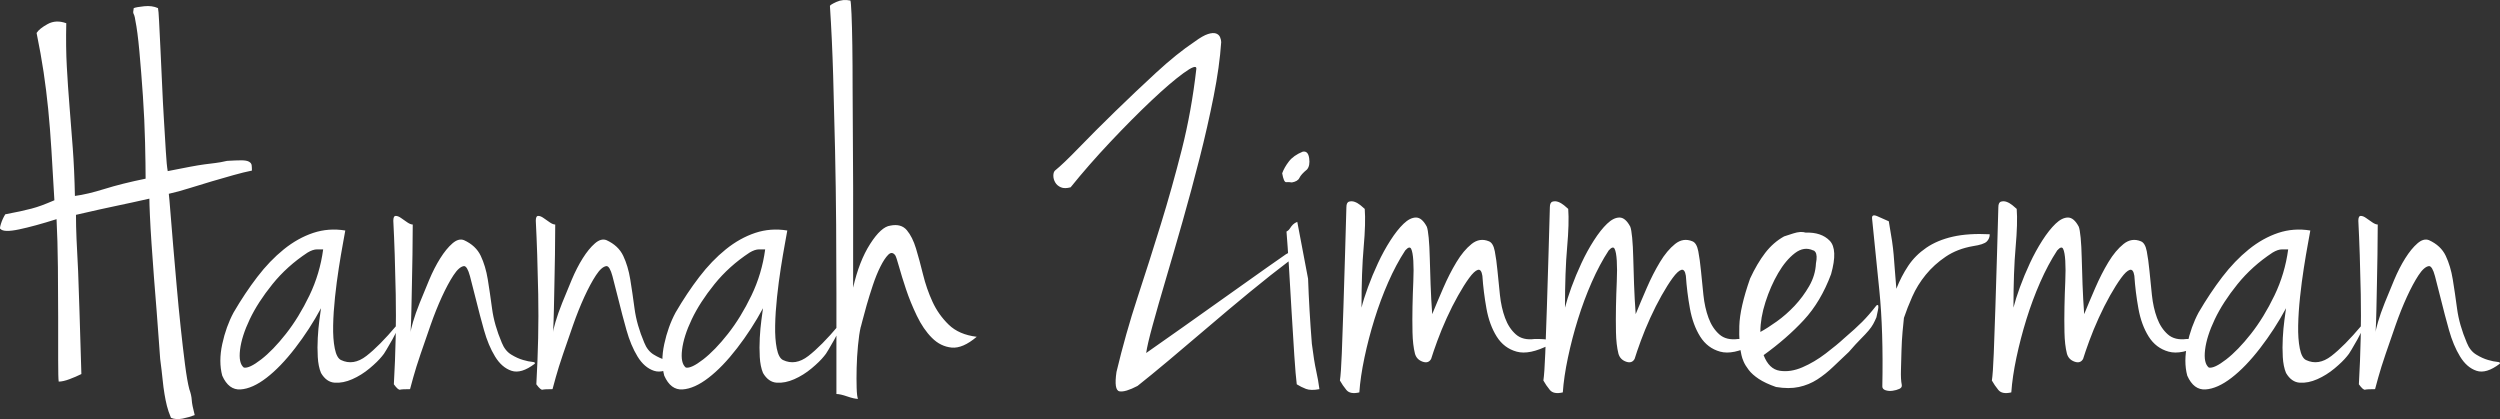 <?xml version="1.0" encoding="utf-8"?>
<!-- Generator: Adobe Illustrator 16.0.0, SVG Export Plug-In . SVG Version: 6.00 Build 0)  -->
<!DOCTYPE svg PUBLIC "-//W3C//DTD SVG 1.1//EN" "http://www.w3.org/Graphics/SVG/1.1/DTD/svg11.dtd">
<svg version="1.1" id="Layer_1" xmlns="http://www.w3.org/2000/svg" xmlns:xlink="http://www.w3.org/1999/xlink" x="0px" y="0px"
	 width="346.035px" height="58.007px" viewBox="0 0 346.035 58.007" enable-background="new 0 0 346.035 58.007"
	 xml:space="preserve">
<rect x="0" y="0" width="346.035" height="58.007" fill="#333333" stroke="none"/>
<path fill="#FFFFFF" d="M328.37,30.781c-0.299-0.197-0.586-0.398-0.859-0.598c-0.274-0.197-0.522-0.299-0.747-0.299
	s-0.337,0.225-0.337,0.674c0.15,2.889,0.263,6.287,0.337,10.195c0.074,3.91-0.013,8.057-0.262,12.439
	c0.398,0.549,0.684,0.795,0.859,0.746c0.174-0.049,0.635-0.074,1.382-0.074c0.049-0.199,0.199-0.748,0.448-1.643
	c0.249-0.898,0.585-1.969,1.009-3.213c0.422-1.244,0.883-2.578,1.382-3.996c0.497-1.42,1.02-2.729,1.569-3.924
	c0.547-1.193,1.083-2.189,1.605-2.986c0.523-0.797,1.008-1.221,1.456-1.271c0.299,0,0.572,0.461,0.822,1.383
	c0.249,0.922,0.535,2.043,0.858,3.361c0.324,1.32,0.685,2.689,1.083,4.109s0.909,2.641,1.532,3.66
	c0.622,1.021,1.382,1.682,2.278,1.979c0.896,0.299,1.967-0.023,3.213-0.971c0.099-0.148-0.013-0.236-0.337-0.262
	c-0.324-0.023-0.747-0.111-1.271-0.262c-0.522-0.148-1.07-0.396-1.643-0.746c-0.573-0.348-1.009-0.896-1.307-1.643
	c-0.698-1.645-1.147-3.213-1.346-4.707c-0.199-1.494-0.398-2.852-0.598-4.072c-0.199-1.219-0.523-2.303-0.971-3.248
	c-0.448-0.947-1.222-1.668-2.316-2.168c-0.498-0.197-1.034-0.049-1.605,0.449c-0.573,0.498-1.134,1.184-1.681,2.055
	c-0.549,0.871-1.059,1.867-1.532,2.988c-0.474,1.119-0.908,2.178-1.307,3.174c-0.398,0.998-0.71,1.881-0.934,2.652
	c-0.225,0.771-0.336,1.258-0.336,1.457c0.049-0.896,0.086-1.916,0.111-3.062c0.024-1.145,0.049-2.365,0.075-3.662
	c0.024-1.293,0.049-2.639,0.074-4.033c0.024-1.393,0.038-2.787,0.038-4.184C328.917,31.08,328.667,30.982,328.37,30.781
	 M305.213,48.412c0.149-1.244,0.598-2.652,1.345-4.221c0.747-1.57,1.792-3.188,3.138-4.855c1.345-1.668,2.963-3.125,4.855-4.371
	c0.497-0.299,0.935-0.447,1.308-0.447h0.858c-0.299,2.24-0.934,4.369-1.905,6.387c-0.971,2.016-2.054,3.785-3.248,5.303
	c-1.196,1.521-2.343,2.703-3.438,3.549c-1.096,0.848-1.893,1.223-2.39,1.121C305.237,50.478,305.064,49.656,305.213,48.412
	 M315.334,32.238c-1.419,0.475-2.777,1.232-4.071,2.279c-1.296,1.045-2.516,2.314-3.661,3.809s-2.24,3.139-3.286,4.93
	c-0.696,1.297-1.22,2.754-1.568,4.371c-0.348,1.619-0.348,3.076,0,4.371c0.597,1.344,1.444,1.979,2.54,1.904
	c1.095-0.074,2.29-0.609,3.585-1.607c1.295-0.994,2.615-2.363,3.96-4.107c1.344-1.742,2.539-3.586,3.585-5.527
	c-0.05,0.348-0.125,0.896-0.224,1.643c-0.101,0.746-0.176,1.568-0.225,2.465c-0.05,0.896-0.05,1.781,0,2.652
	c0.049,0.871,0.199,1.607,0.448,2.203c0.498,0.85,1.133,1.297,1.905,1.346c0.771,0.051,1.581-0.111,2.428-0.486
	c0.846-0.373,1.644-0.871,2.391-1.494c0.747-0.621,1.319-1.182,1.719-1.68c0.148-0.15,0.359-0.459,0.635-0.934
	c0.272-0.473,0.547-0.945,0.821-1.42c0.273-0.473,0.473-0.908,0.598-1.307c0.124-0.398,0.112-0.6-0.037-0.6
	c-1.595,1.895-2.988,3.301-4.184,4.223s-2.366,1.107-3.512,0.559c-0.398-0.197-0.685-0.732-0.858-1.605
	c-0.175-0.871-0.25-1.93-0.225-3.176c0.025-1.242,0.112-2.562,0.263-3.959c0.148-1.393,0.322-2.727,0.522-3.996
	c0.198-1.27,0.385-2.377,0.561-3.324c0.174-0.945,0.286-1.568,0.336-1.867C318.236,31.654,316.754,31.765,315.334,32.238
	 M276.415,35.189c-0.075,2.49-0.149,4.93-0.224,7.32c-0.075,2.391-0.149,4.52-0.225,6.389c-0.074,1.867-0.162,3.125-0.262,3.771
	c0.249,0.447,0.548,0.885,0.896,1.307c0.349,0.424,0.945,0.535,1.793,0.336c0.1-1.443,0.336-3.049,0.709-4.818
	c0.375-1.766,0.834-3.535,1.383-5.303c0.548-1.768,1.183-3.475,1.904-5.117c0.723-1.643,1.506-3.113,2.354-4.408
	c0.398-0.449,0.673-0.521,0.822-0.223c0.149,0.297,0.248,0.846,0.299,1.643c0.049,0.797,0.049,1.754,0,2.875
	c-0.051,1.121-0.088,2.279-0.112,3.475c-0.026,1.195-0.026,2.379,0,3.549c0.024,1.17,0.136,2.154,0.336,2.951
	c0.149,0.547,0.497,0.922,1.046,1.119c0.547,0.199,0.945,0.074,1.195-0.373c0.199-0.646,0.486-1.48,0.859-2.502
	s0.809-2.078,1.308-3.176c0.497-1.094,1.021-2.129,1.567-3.1c0.549-0.971,1.059-1.781,1.533-2.428
	c0.471-0.646,0.869-1.021,1.194-1.121c0.323-0.1,0.535,0.176,0.636,0.822c0.098,1.494,0.285,3.002,0.56,4.52
	c0.272,1.52,0.747,2.812,1.42,3.885c0.672,1.07,1.593,1.768,2.764,2.09c1.169,0.326,2.676,0.014,4.52-0.932
	c0-0.199,0.012-0.348,0.037-0.449c0.024-0.1-0.025-0.174-0.149-0.225c-0.125-0.049-0.324-0.086-0.598-0.111
	c-0.274-0.023-0.709-0.037-1.308-0.037c-1.096,0.148-1.968-0.062-2.614-0.635c-0.647-0.572-1.146-1.332-1.494-2.279
	c-0.35-0.945-0.586-2.004-0.709-3.174c-0.125-1.17-0.237-2.279-0.336-3.326c-0.102-1.045-0.226-1.953-0.374-2.725
	c-0.149-0.773-0.425-1.234-0.822-1.383c-0.847-0.348-1.644-0.225-2.39,0.373c-0.748,0.598-1.445,1.432-2.093,2.504
	c-0.647,1.07-1.258,2.266-1.829,3.584c-0.574,1.322-1.084,2.529-1.531,3.625c-0.102-1.395-0.176-2.766-0.226-4.109
	c-0.05-1.346-0.087-2.564-0.112-3.662c-0.024-1.094-0.074-2.027-0.148-2.801c-0.075-0.77-0.162-1.281-0.262-1.531
	c-0.448-0.846-0.946-1.27-1.494-1.27c-0.549,0-1.12,0.287-1.719,0.859c-0.596,0.572-1.207,1.344-1.83,2.316
	c-0.622,0.971-1.194,2.016-1.717,3.137c-0.523,1.121-0.984,2.23-1.383,3.324c-0.398,1.096-0.697,2.043-0.896,2.838
	c0-3.336,0.1-6.125,0.299-8.367c0.199-2.24,0.249-4.008,0.15-5.302c-0.102-0.1-0.287-0.262-0.562-0.485s-0.548-0.386-0.821-0.486
	c-0.274-0.099-0.535-0.112-0.785-0.036c-0.248,0.074-0.373,0.336-0.373,0.783C276.551,30.533,276.49,32.699,276.415,35.189
	 M260.131,40.232c0.373,3.711,0.511,8.131,0.41,13.26c0,0.25,0.149,0.422,0.449,0.523c0.298,0.098,0.622,0.123,0.971,0.072
	c0.349-0.049,0.659-0.137,0.935-0.26c0.272-0.125,0.385-0.311,0.336-0.561c-0.102-0.498-0.139-1.184-0.112-2.055
	c0.024-0.871,0.049-1.768,0.073-2.689c0.025-0.92,0.076-1.793,0.15-2.615c0.074-0.82,0.137-1.455,0.188-1.904
	c0.298-0.896,0.683-1.879,1.156-2.949c0.474-1.072,1.096-2.08,1.869-3.027c0.771-0.945,1.691-1.779,2.764-2.502
	c1.07-0.721,2.326-1.207,3.771-1.457c0.996-0.148,1.631-0.361,1.905-0.635s0.411-0.609,0.411-1.008
	c-1.992-0.1-3.698,0.012-5.117,0.336s-2.641,0.834-3.66,1.531c-1.021,0.697-1.855,1.531-2.503,2.502
	c-0.647,0.973-1.194,2.029-1.644,3.176c-0.101-1.146-0.174-2.066-0.223-2.764c-0.052-0.697-0.102-1.346-0.15-1.943
	c-0.051-0.598-0.125-1.232-0.225-1.904s-0.25-1.58-0.447-2.727c-0.549-0.25-1.084-0.486-1.606-0.711
	c-0.522-0.223-0.76-0.111-0.71,0.336C259.421,33.197,259.757,36.523,260.131,40.232 M244.368,41.8
	c0.473-1.469,1.058-2.803,1.756-3.996c0.696-1.195,1.468-2.117,2.315-2.766c0.847-0.646,1.692-0.77,2.539-0.373
	c0.101,0,0.199,0.074,0.299,0.225c0.199,0.299,0.225,0.82,0.076,1.568c-0.051,1.098-0.362,2.143-0.935,3.139
	c-0.573,0.996-1.245,1.904-2.017,2.727c-0.773,0.82-1.594,1.543-2.465,2.166c-0.873,0.623-1.633,1.109-2.278,1.457
	C243.66,44.652,243.894,43.269,244.368,41.8 M244.331,35.001c-0.747,0.973-1.445,2.156-2.092,3.549
	c-0.946,2.689-1.445,4.883-1.494,6.574c-0.05,1.693,0.049,3.037,0.299,4.033c0.049,0.25,0.149,0.549,0.299,0.896
	c0.149,0.35,0.386,0.736,0.709,1.158c0.324,0.424,0.785,0.834,1.382,1.232c0.599,0.398,1.395,0.773,2.392,1.121
	c1.194,0.199,2.253,0.199,3.175,0c0.921-0.199,1.768-0.547,2.54-1.045c0.771-0.498,1.505-1.084,2.203-1.756
	c0.696-0.674,1.42-1.357,2.167-2.055c0.646-0.748,1.195-1.346,1.643-1.793c0.449-0.449,0.809-0.834,1.084-1.158
	c0.273-0.322,0.485-0.621,0.635-0.896c0.149-0.273,0.299-0.584,0.449-0.934c0.098-0.447,0.174-0.797,0.223-1.047
	c0.05-0.248,0.062-0.434,0.037-0.559s-0.111-0.137-0.26-0.039c-0.699,0.898-1.359,1.658-1.98,2.279
	c-0.623,0.623-1.457,1.383-2.504,2.277c-0.646,0.6-1.493,1.297-2.538,2.094c-1.046,0.797-2.118,1.432-3.214,1.904
	c-1.096,0.475-2.141,0.635-3.137,0.484c-0.996-0.148-1.744-0.869-2.24-2.166c2.14-1.543,3.996-3.162,5.564-4.855
	c1.569-1.691,2.826-3.811,3.773-6.35c0.646-2.291,0.584-3.834-0.188-4.631c-0.773-0.797-1.881-1.17-3.324-1.121
	c-0.449-0.15-1.021-0.113-1.719,0.111s-1.119,0.361-1.27,0.412C245.949,33.273,245.078,34.031,244.331,35.001 M214.337,35.189
	c-0.074,2.49-0.15,4.93-0.225,7.32s-0.149,4.52-0.225,6.389c-0.074,1.867-0.162,3.125-0.261,3.771
	c0.248,0.447,0.547,0.885,0.896,1.307c0.349,0.424,0.947,0.535,1.793,0.336c0.1-1.443,0.336-3.049,0.711-4.818
	c0.373-1.766,0.832-3.535,1.382-5.303c0.547-1.768,1.182-3.475,1.905-5.117c0.721-1.643,1.504-3.113,2.353-4.408
	c0.397-0.449,0.672-0.521,0.821-0.223c0.15,0.297,0.248,0.846,0.299,1.643c0.049,0.797,0.049,1.754,0,2.875
	c-0.051,1.121-0.087,2.279-0.112,3.475c-0.024,1.195-0.024,2.379,0,3.549c0.025,1.17,0.138,2.154,0.337,2.951
	c0.149,0.547,0.497,0.922,1.045,1.119c0.549,0.199,0.946,0.074,1.196-0.373c0.198-0.646,0.485-1.48,0.858-2.502
	s0.81-2.078,1.308-3.176c0.497-1.094,1.021-2.129,1.569-3.1c0.547-0.971,1.057-1.781,1.531-2.428
	c0.473-0.646,0.871-1.021,1.194-1.121c0.324-0.1,0.535,0.176,0.636,0.822c0.1,1.494,0.285,3.002,0.561,4.52
	c0.273,1.52,0.747,2.812,1.419,3.885c0.672,1.07,1.593,1.768,2.764,2.09c1.171,0.326,2.677,0.014,4.521-0.932
	c0-0.199,0.011-0.348,0.037-0.449c0.023-0.1-0.026-0.174-0.15-0.225c-0.124-0.049-0.324-0.086-0.598-0.111
	c-0.273-0.023-0.709-0.037-1.307-0.037c-1.096,0.148-1.968-0.062-2.615-0.635s-1.146-1.332-1.494-2.279
	c-0.348-0.945-0.586-2.004-0.709-3.174c-0.125-1.17-0.237-2.279-0.336-3.326c-0.101-1.045-0.225-1.953-0.373-2.725
	c-0.15-0.773-0.424-1.234-0.822-1.383c-0.848-0.348-1.645-0.225-2.391,0.373c-0.748,0.598-1.445,1.432-2.092,2.504
	c-0.647,1.07-1.259,2.266-1.83,3.584c-0.574,1.322-1.084,2.529-1.531,3.625c-0.101-1.395-0.176-2.766-0.225-4.109
	c-0.05-1.346-0.088-2.564-0.111-3.662c-0.026-1.094-0.075-2.027-0.15-2.801c-0.074-0.77-0.162-1.281-0.262-1.531
	c-0.447-0.846-0.946-1.27-1.493-1.27c-0.55,0-1.121,0.287-1.718,0.859c-0.598,0.572-1.209,1.344-1.83,2.316
	c-0.625,0.971-1.196,2.016-1.719,3.137c-0.523,1.121-0.984,2.23-1.383,3.324c-0.398,1.096-0.697,2.043-0.896,2.838
	c0-3.336,0.099-6.125,0.299-8.367c0.198-2.24,0.248-4.008,0.149-5.302c-0.101-0.1-0.287-0.262-0.561-0.485s-0.549-0.386-0.822-0.486
	c-0.273-0.099-0.535-0.112-0.783-0.036c-0.25,0.074-0.375,0.336-0.375,0.783C214.474,30.533,214.412,32.699,214.337,35.189
	 M186.174,35.189c-0.075,2.49-0.149,4.93-0.224,7.32c-0.075,2.391-0.15,4.52-0.225,6.389c-0.074,1.867-0.162,3.125-0.262,3.771
	c0.249,0.447,0.547,0.885,0.896,1.307c0.348,0.424,0.945,0.535,1.793,0.336c0.099-1.443,0.336-3.049,0.709-4.818
	c0.373-1.766,0.834-3.535,1.383-5.303c0.547-1.768,1.182-3.475,1.904-5.117c0.722-1.643,1.507-3.113,2.354-4.408
	c0.398-0.449,0.672-0.521,0.822-0.223c0.148,0.297,0.248,0.846,0.299,1.643c0.049,0.797,0.049,1.754,0,2.875
	c-0.051,1.121-0.088,2.279-0.113,3.475s-0.025,2.379,0,3.549s0.137,2.154,0.338,2.951c0.148,0.547,0.496,0.922,1.045,1.119
	c0.547,0.199,0.945,0.074,1.195-0.373c0.198-0.646,0.485-1.48,0.859-2.502c0.373-1.021,0.809-2.078,1.307-3.176
	c0.497-1.094,1.02-2.129,1.569-3.1c0.547-0.971,1.057-1.781,1.53-2.428s0.871-1.021,1.196-1.121c0.323-0.1,0.534,0.176,0.634,0.822
	c0.101,1.494,0.287,3.002,0.562,4.52c0.272,1.52,0.747,2.812,1.419,3.885c0.672,1.07,1.593,1.768,2.764,2.09
	c1.17,0.326,2.678,0.014,4.521-0.932c0-0.199,0.011-0.348,0.036-0.449c0.025-0.1-0.025-0.174-0.148-0.225
	c-0.125-0.049-0.324-0.086-0.598-0.111c-0.274-0.023-0.711-0.037-1.307-0.037c-1.097,0.148-1.969-0.062-2.615-0.635
	c-0.648-0.572-1.146-1.332-1.494-2.279c-0.35-0.945-0.586-2.004-0.711-3.174s-0.236-2.279-0.336-3.326
	c-0.1-1.045-0.223-1.953-0.373-2.725c-0.149-0.773-0.424-1.234-0.821-1.383c-0.847-0.348-1.644-0.225-2.392,0.373
	c-0.746,0.598-1.444,1.432-2.09,2.504c-0.648,1.07-1.26,2.266-1.83,3.584c-0.574,1.322-1.084,2.529-1.533,3.625
	c-0.1-1.395-0.174-2.766-0.223-4.109c-0.051-1.346-0.089-2.564-0.113-3.662c-0.025-1.094-0.074-2.027-0.148-2.801
	c-0.074-0.77-0.163-1.281-0.262-1.531c-0.448-0.846-0.947-1.27-1.494-1.27c-0.549,0-1.12,0.287-1.719,0.859
	c-0.598,0.572-1.207,1.344-1.829,2.316c-0.624,0.971-1.196,2.016-1.718,3.137c-0.523,1.121-0.984,2.23-1.383,3.324
	c-0.399,1.096-0.699,2.043-0.896,2.838c0-3.336,0.099-6.125,0.299-8.367c0.198-2.24,0.248-4.008,0.148-5.302
	c-0.1-0.1-0.287-0.262-0.56-0.485c-0.274-0.224-0.549-0.386-0.821-0.486c-0.274-0.099-0.535-0.112-0.785-0.036
	c-0.25,0.074-0.373,0.336-0.373,0.783C186.31,30.533,186.249,32.699,186.174,35.189 M179.562,30.707
	c-0.248,0.102-0.447,0.225-0.597,0.373c-0.149,0.15-0.286,0.324-0.411,0.523s-0.287,0.35-0.486,0.447
	c0.101,1.195,0.213,2.814,0.338,4.857c0.123,2.041,0.248,4.146,0.373,6.311c0.123,2.166,0.248,4.174,0.373,6.016
	c0.123,1.842,0.236,3.162,0.337,3.959c0.397,0.25,0.821,0.461,1.27,0.635s1.07,0.188,1.867,0.037
	c-0.101-0.797-0.25-1.643-0.448-2.541c-0.199-0.895-0.398-2.139-0.598-3.734c-0.249-3.137-0.423-6.137-0.523-9.002 M178.406,22.34
	c-0.424,0.548-0.736,1.096-0.934,1.643c0.148,0.848,0.336,1.258,0.56,1.233c0.224-0.025,0.485-0.012,0.784,0.037
	c0.547-0.099,0.896-0.31,1.045-0.635c0.15-0.323,0.498-0.71,1.047-1.158c0.299-0.348,0.398-0.871,0.299-1.569
	c-0.1-0.696-0.398-0.995-0.896-0.896C179.462,21.344,178.828,21.792,178.406,22.34 M168.881,5.159
	c-0.101-0.249-0.287-0.423-0.561-0.523c-0.274-0.099-0.647-0.075-1.12,0.075c-0.474,0.149-1.083,0.498-1.83,1.046
	c-1.644,1.096-3.425,2.528-5.342,4.295c-1.917,1.768-3.798,3.548-5.64,5.341c-1.843,1.793-3.511,3.462-5.005,5.005
	c-1.494,1.545-2.614,2.615-3.361,3.213c-0.15,0.149-0.224,0.386-0.224,0.709c0,0.325,0.087,0.635,0.261,0.934
	c0.175,0.299,0.437,0.523,0.784,0.672c0.348,0.15,0.796,0.15,1.345,0c1.644-2.042,3.474-4.133,5.491-6.275
	c2.017-2.14,3.909-4.045,5.677-5.714c1.767-1.668,3.25-2.938,4.445-3.81c1.195-0.871,1.793-1.083,1.793-0.635
	c-0.448,3.935-1.121,7.67-2.017,11.205c-0.897,3.537-1.868,6.998-2.914,10.383c-1.045,3.387-2.117,6.75-3.212,10.086
	c-1.096,3.336-2.067,6.773-2.913,10.309c-0.25,1.693-0.112,2.59,0.411,2.689s1.356-0.148,2.502-0.748
	c1.195-0.943,2.639-2.129,4.333-3.547c1.692-1.42,3.485-2.938,5.379-4.557c1.892-1.619,3.821-3.238,5.789-4.857
	c1.967-1.617,3.872-3.125,5.715-4.518c0.398-0.748,0.561-1.158,0.484-1.234c-0.073-0.074-0.461,0.088-1.157,0.486
	c-1.792,1.246-3.474,2.428-5.042,3.549c-1.569,1.119-3.113,2.217-4.632,3.287s-3.062,2.166-4.631,3.287
	c-1.569,1.119-3.25,2.303-5.043,3.547c0.1-0.746,0.398-2.027,0.897-3.846c0.497-1.818,1.108-3.947,1.83-6.389
	c0.721-2.439,1.494-5.104,2.316-7.992c0.822-2.888,1.606-5.801,2.353-8.741c0.747-2.937,1.394-5.789,1.942-8.553
	c0.548-2.764,0.897-5.267,1.046-7.508C169.031,5.632,168.98,5.409,168.881,5.159 M115.771,0.266
	c-0.598,0.274-0.897,0.461-0.897,0.56c0.199,3.039,0.348,6.264,0.448,9.674c0.1,3.412,0.187,6.848,0.262,10.309
	c0.075,3.462,0.124,6.886,0.149,10.271c0.025,3.387,0.038,6.562,0.038,9.525v8.066v5.865c0.347,0,0.846,0.113,1.494,0.336
	c0.646,0.225,1.145,0.336,1.494,0.336c-0.101-0.199-0.163-0.709-0.187-1.529c-0.026-0.822-0.026-1.744,0-2.766
	c0.024-1.02,0.086-2.055,0.187-3.1c0.099-1.047,0.224-1.893,0.373-2.541c0,0.051,0.075-0.225,0.224-0.82
	c0.15-0.598,0.348-1.332,0.598-2.205c0.249-0.871,0.535-1.793,0.859-2.764c0.323-0.971,0.672-1.83,1.046-2.576
	c0.373-0.748,0.734-1.295,1.083-1.645c0.348-0.348,0.672-0.322,0.971,0.074c0.099,0.15,0.273,0.672,0.523,1.57
	c0.249,0.896,0.572,1.941,0.971,3.137c0.398,1.195,0.897,2.416,1.494,3.66c0.598,1.246,1.295,2.268,2.092,3.062
	c0.796,0.799,1.705,1.246,2.727,1.346c1.02,0.1,2.178-0.398,3.473-1.494c-1.643-0.199-2.939-0.76-3.884-1.682
	c-0.947-0.92-1.694-1.979-2.241-3.174c-0.549-1.195-0.984-2.453-1.308-3.773c-0.324-1.318-0.647-2.514-0.971-3.586
	c-0.324-1.07-0.747-1.916-1.27-2.539s-1.282-0.834-2.278-0.635c-0.848,0.1-1.781,0.945-2.801,2.539
	c-1.022,1.596-1.806,3.611-2.354,6.051v-2.652v-4.855V26c0-2.29-0.012-4.605-0.037-6.946c-0.026-2.341-0.037-4.619-0.037-6.836
	c0-2.215-0.013-4.195-0.038-5.938c-0.025-1.743-0.063-3.175-0.112-4.296c-0.05-1.12-0.1-1.755-0.149-1.905
	C117.015-0.07,116.368-0.007,115.771,0.266 M94.407,48.412c0.149-1.244,0.597-2.652,1.344-4.221c0.747-1.57,1.793-3.188,3.138-4.855
	c1.345-1.668,2.962-3.125,4.856-4.371c0.497-0.299,0.933-0.447,1.307-0.447h0.859c-0.299,2.24-0.934,4.369-1.905,6.387
	c-0.971,2.016-2.054,3.785-3.25,5.303c-1.195,1.521-2.341,2.703-3.436,3.549c-1.096,0.848-1.893,1.223-2.39,1.121
	C94.431,50.478,94.256,49.656,94.407,48.412 M104.528,32.238c-1.419,0.475-2.777,1.232-4.071,2.279
	c-1.296,1.045-2.516,2.314-3.661,3.809c-1.146,1.494-2.241,3.139-3.287,4.93c-0.697,1.297-1.219,2.754-1.568,4.371
	c-0.348,1.619-0.348,3.076,0,4.371c0.597,1.344,1.443,1.979,2.539,1.904c1.095-0.074,2.291-0.609,3.586-1.607
	c1.295-0.994,2.615-2.363,3.959-4.107c1.345-1.742,2.54-3.586,3.586-5.527c-0.05,0.348-0.125,0.896-0.224,1.643
	c-0.1,0.746-0.175,1.568-0.224,2.465c-0.05,0.896-0.05,1.781,0,2.652c0.049,0.871,0.198,1.607,0.448,2.203
	c0.497,0.85,1.132,1.297,1.905,1.346c0.772,0.051,1.58-0.111,2.428-0.486c0.846-0.373,1.643-0.871,2.39-1.494
	c0.747-0.621,1.319-1.182,1.719-1.68c0.149-0.15,0.36-0.459,0.635-0.934c0.273-0.473,0.547-0.945,0.821-1.42
	c0.273-0.473,0.473-0.908,0.598-1.307c0.124-0.398,0.112-0.6-0.037-0.6c-1.595,1.895-2.989,3.301-4.184,4.223
	c-1.195,0.922-2.366,1.107-3.511,0.559c-0.399-0.197-0.685-0.732-0.859-1.605c-0.175-0.871-0.25-1.93-0.224-3.176
	c0.024-1.242,0.112-2.562,0.261-3.959c0.15-1.393,0.324-2.727,0.523-3.996c0.199-1.27,0.386-2.377,0.561-3.324
	c0.173-0.945,0.286-1.568,0.336-1.867C107.429,31.654,105.948,31.765,104.528,32.238 M76.104,30.781
	c-0.299-0.197-0.586-0.398-0.859-0.598c-0.274-0.197-0.523-0.299-0.747-0.299s-0.336,0.225-0.336,0.674
	c0.149,2.889,0.261,6.287,0.336,10.195c0.075,3.91-0.013,8.057-0.261,12.439c0.398,0.549,0.684,0.795,0.859,0.746
	c0.174-0.049,0.635-0.074,1.382-0.074c0.049-0.199,0.198-0.748,0.448-1.643c0.248-0.898,0.585-1.969,1.008-3.213
	s0.884-2.578,1.382-3.996c0.498-1.42,1.02-2.729,1.569-3.924c0.548-1.193,1.083-2.189,1.606-2.986
	c0.523-0.797,1.009-1.221,1.457-1.271c0.299,0,0.572,0.461,0.822,1.383c0.248,0.922,0.534,2.043,0.859,3.361
	c0.323,1.32,0.684,2.689,1.083,4.109c0.398,1.42,0.908,2.641,1.531,3.66c0.622,1.021,1.382,1.682,2.279,1.979
	c0.896,0.299,1.967-0.023,3.212-0.971c0.099-0.148-0.013-0.236-0.336-0.262c-0.325-0.023-0.747-0.111-1.27-0.262
	c-0.523-0.148-1.072-0.396-1.644-0.746c-0.573-0.348-1.008-0.896-1.307-1.643c-0.698-1.645-1.146-3.213-1.345-4.707
	c-0.199-1.494-0.399-2.852-0.597-4.072c-0.2-1.219-0.523-2.303-0.971-3.248c-0.449-0.947-1.221-1.668-2.316-2.168
	c-0.499-0.197-1.034-0.049-1.606,0.449c-0.573,0.498-1.134,1.184-1.681,2.055c-0.549,0.871-1.059,1.867-1.531,2.988
	c-0.474,1.119-0.91,2.178-1.308,3.174c-0.399,0.998-0.709,1.881-0.934,2.652c-0.224,0.771-0.336,1.258-0.336,1.457
	c0.049-0.896,0.087-1.916,0.112-3.062c0.025-1.145,0.049-2.365,0.075-3.662c0.025-1.293,0.049-2.639,0.075-4.033
	c0.024-1.393,0.037-2.787,0.037-4.184C76.651,31.08,76.402,30.982,76.104,30.781 M56.382,30.781
	c-0.299-0.197-0.586-0.398-0.859-0.598c-0.274-0.197-0.523-0.299-0.747-0.299c-0.224,0-0.336,0.225-0.336,0.674
	c0.149,2.889,0.261,6.287,0.336,10.195c0.075,3.91-0.013,8.057-0.261,12.439c0.398,0.549,0.684,0.795,0.859,0.746
	c0.174-0.049,0.635-0.074,1.382-0.074c0.049-0.199,0.198-0.748,0.448-1.643c0.248-0.898,0.585-1.969,1.008-3.213
	c0.423-1.244,0.884-2.578,1.382-3.996c0.498-1.42,1.021-2.729,1.569-3.924c0.548-1.193,1.083-2.189,1.606-2.986
	s1.009-1.221,1.457-1.271c0.299,0,0.572,0.461,0.822,1.383c0.248,0.922,0.534,2.043,0.859,3.361c0.323,1.32,0.684,2.689,1.083,4.109
	c0.398,1.42,0.908,2.641,1.531,3.66c0.622,1.021,1.382,1.682,2.279,1.979c0.896,0.299,1.967-0.023,3.212-0.971
	c0.099-0.148-0.013-0.236-0.336-0.262c-0.325-0.023-0.747-0.111-1.27-0.262c-0.523-0.148-1.072-0.396-1.644-0.746
	c-0.573-0.348-1.008-0.896-1.307-1.643c-0.698-1.645-1.146-3.213-1.345-4.707c-0.199-1.494-0.399-2.852-0.597-4.072
	c-0.2-1.219-0.523-2.303-0.971-3.248c-0.449-0.947-1.221-1.668-2.316-2.168c-0.498-0.197-1.034-0.049-1.606,0.449
	c-0.573,0.498-1.134,1.184-1.681,2.055c-0.549,0.871-1.059,1.867-1.531,2.988c-0.474,1.119-0.91,2.178-1.308,3.174
	c-0.399,0.998-0.709,1.881-0.933,2.652c-0.225,0.771-0.337,1.258-0.337,1.457c0.049-0.896,0.087-1.916,0.112-3.062
	c0.025-1.145,0.049-2.365,0.075-3.662c0.025-1.293,0.049-2.639,0.075-4.033c0.024-1.393,0.037-2.787,0.037-4.184
	C56.931,31.08,56.682,30.982,56.382,30.781 M33.226,48.412c0.15-1.244,0.598-2.652,1.345-4.221c0.747-1.57,1.793-3.188,3.138-4.855
	c1.344-1.668,2.962-3.125,4.855-4.371c0.497-0.299,0.934-0.447,1.308-0.447h0.859c-0.299,2.24-0.934,4.369-1.905,6.387
	c-0.971,2.016-2.055,3.785-3.25,5.303c-1.195,1.521-2.341,2.703-3.436,3.549c-1.096,0.848-1.893,1.223-2.391,1.121
	C33.25,50.478,33.077,49.656,33.226,48.412 M43.349,32.238c-1.42,0.475-2.777,1.232-4.072,2.279
	c-1.295,1.045-2.515,2.314-3.66,3.809c-1.146,1.494-2.241,3.139-3.287,4.93c-0.697,1.297-1.22,2.754-1.569,4.371
	c-0.348,1.619-0.348,3.076,0,4.371c0.598,1.344,1.444,1.979,2.54,1.904c1.095-0.074,2.29-0.609,3.586-1.607
	c1.294-0.994,2.614-2.363,3.959-4.107c1.345-1.742,2.54-3.586,3.586-5.527c-0.05,0.348-0.125,0.896-0.224,1.643
	c-0.101,0.746-0.175,1.568-0.224,2.465c-0.051,0.896-0.051,1.781,0,2.652c0.049,0.871,0.198,1.607,0.448,2.203
	c0.497,0.85,1.132,1.297,1.905,1.346c0.771,0.051,1.58-0.111,2.428-0.486c0.846-0.373,1.643-0.871,2.39-1.494
	c0.747-0.621,1.319-1.182,1.718-1.68c0.15-0.15,0.361-0.459,0.635-0.934c0.273-0.473,0.548-0.945,0.822-1.42
	c0.273-0.473,0.473-0.908,0.598-1.307c0.123-0.398,0.112-0.6-0.038-0.6c-1.594,1.895-2.988,3.301-4.183,4.223
	s-2.366,1.107-3.511,0.559c-0.399-0.197-0.685-0.732-0.859-1.605c-0.175-0.871-0.25-1.93-0.224-3.176
	c0.024-1.242,0.112-2.562,0.261-3.959c0.149-1.393,0.323-2.727,0.523-3.996c0.198-1.27,0.385-2.377,0.56-3.324
	c0.174-0.945,0.286-1.568,0.336-1.867C46.25,31.654,44.769,31.765,43.349,32.238 M18.437,1.647c0,0.1,0.012,0.175,0.037,0.224
	c0.025,0.05,0.062,0.138,0.112,0.262c0.049,0.124,0.1,0.361,0.15,0.709c0.198,0.947,0.385,2.379,0.56,4.296
	c0.174,1.917,0.336,3.972,0.486,6.163c0.149,2.192,0.248,4.332,0.298,6.424c0.049,2.092,0.075,3.761,0.075,5.005
	c-2.192,0.448-4.084,0.922-5.677,1.42c-1.595,0.498-2.964,0.821-4.109,0.971c-0.05-2.439-0.149-4.656-0.299-6.648
	c-0.149-1.991-0.299-3.909-0.448-5.752c-0.149-1.842-0.274-3.672-0.373-5.491C9.147,7.413,9.124,5.409,9.173,3.216
	C8.227,2.869,7.368,2.906,6.597,3.329C5.824,3.752,5.313,4.163,5.064,4.561c0.398,1.943,0.722,3.748,0.971,5.416
	c0.249,1.67,0.46,3.375,0.635,5.118c0.174,1.743,0.324,3.635,0.449,5.677c0.123,2.043,0.261,4.358,0.41,6.947
	c-0.698,0.299-1.282,0.535-1.755,0.71c-0.474,0.175-0.947,0.323-1.419,0.448c-0.474,0.125-0.997,0.25-1.569,0.373
	c-0.573,0.125-1.259,0.262-2.055,0.412c-0.248,0.398-0.448,0.834-0.597,1.307c-0.15,0.475-0.174,0.711-0.075,0.711
	c0.299,0.348,1.158,0.371,2.577,0.072c1.42-0.299,3.15-0.77,5.192-1.418c0.099,1.941,0.161,4.146,0.187,6.611
	c0.024,2.465,0.037,4.818,0.037,7.059v5.865c0,1.668,0.025,2.652,0.075,2.949c0.398,0,0.896-0.111,1.494-0.336
	s1.145-0.459,1.644-0.709c-0.101-3.287-0.187-6.174-0.262-8.666c-0.075-2.49-0.138-4.332-0.187-5.527
	c-0.1-1.842-0.175-3.35-0.224-4.52c-0.05-1.17-0.075-2.279-0.075-3.324c1.295-0.299,2.391-0.547,3.287-0.748
	c0.897-0.197,1.706-0.373,2.428-0.523c0.722-0.148,1.42-0.299,2.092-0.447c0.672-0.148,1.457-0.323,2.353-0.523
	c0,0.448,0.025,1.233,0.075,2.353c0.049,1.121,0.124,2.416,0.224,3.885c0.099,1.469,0.211,3.025,0.336,4.67
	c0.124,1.643,0.249,3.211,0.374,4.705c0.123,1.494,0.224,2.828,0.298,3.998c0.075,1.17,0.137,2.027,0.187,2.576
	c0.15,1.146,0.262,2.092,0.336,2.84c0.075,0.746,0.161,1.418,0.262,2.016c0.099,0.598,0.211,1.146,0.336,1.645
	c0.124,0.496,0.31,1.045,0.56,1.643c0.448,0.199,0.983,0.236,1.606,0.113c0.622-0.125,1.183-0.289,1.681-0.486
	c-0.25-0.947-0.386-1.643-0.411-2.092s-0.137-0.947-0.336-1.494c-0.2-0.748-0.399-1.893-0.598-3.436
	c-0.199-1.545-0.399-3.25-0.597-5.117c-0.2-1.869-0.387-3.797-0.56-5.791c-0.176-1.99-0.337-3.859-0.486-5.602
	c-0.149-1.744-0.274-3.262-0.374-4.557c-0.1-1.295-0.175-2.141-0.224-2.541c0.897-0.199,1.855-0.46,2.876-0.785
	c1.021-0.323,2.042-0.635,3.063-0.933c1.02-0.299,2.017-0.585,2.988-0.859c0.972-0.274,1.831-0.486,2.578-0.635
	c0-0.299-0.013-0.548-0.038-0.747c-0.025-0.199-0.149-0.361-0.373-0.486c-0.224-0.124-0.573-0.187-1.046-0.187
	c-0.474,0-1.133,0.026-1.98,0.075c-0.648,0.149-1.195,0.25-1.643,0.299c-0.448,0.05-0.947,0.112-1.494,0.187
	c-0.549,0.074-1.221,0.186-2.017,0.336c-0.797,0.149-1.819,0.349-3.063,0.597c-0.1-0.547-0.187-1.456-0.261-2.726
	c-0.075-1.27-0.163-2.714-0.262-4.333c-0.1-1.618-0.187-3.299-0.261-5.043c-0.075-1.742-0.15-3.361-0.225-4.855
	c-0.074-1.494-0.137-2.751-0.186-3.773c-0.05-1.02-0.101-1.63-0.15-1.83c-0.548-0.249-1.183-0.336-1.905-0.261
	c-0.722,0.074-1.208,0.162-1.456,0.261C18.461,1.375,18.437,1.548,18.437,1.647"/>
</svg>

